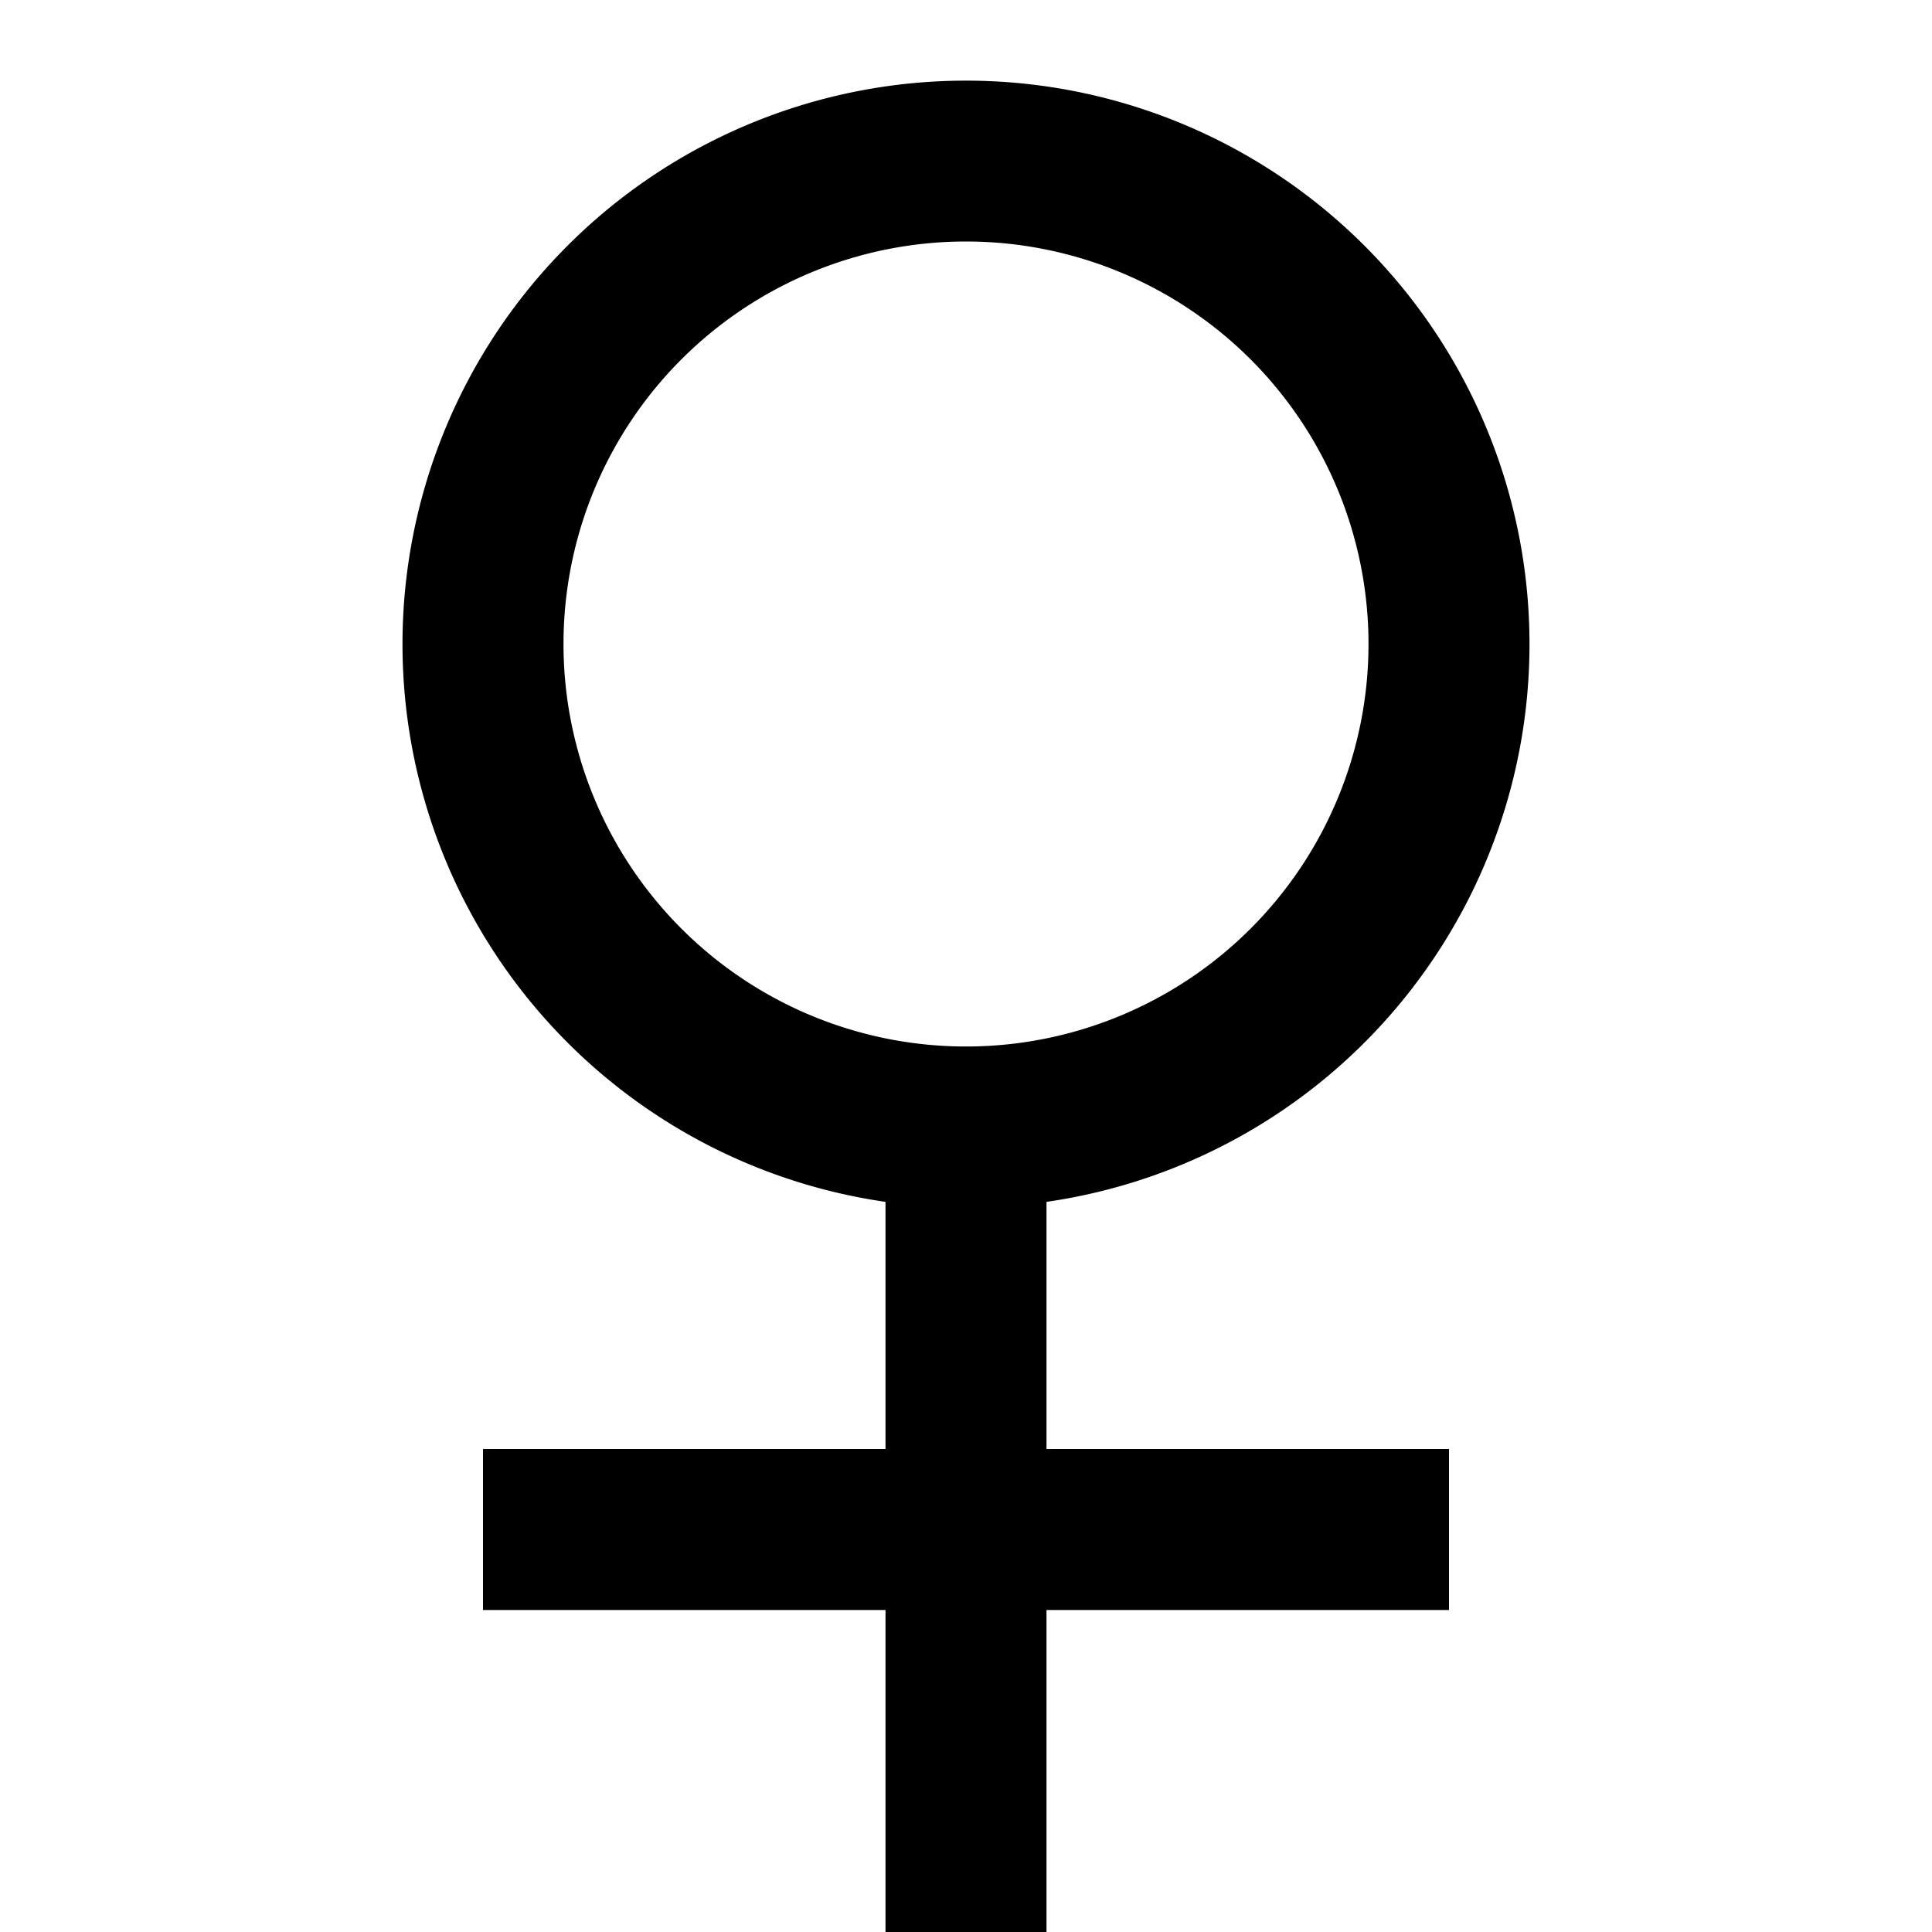 <svg xmlns="http://www.w3.org/2000/svg" width="24" height="24" fill="none">
  <path
    fill="currentColor"
    fill-rule="evenodd"
    d="M5 8a7 7 0 1 1 8 6.93V18h5v2h-5v4h-2v-4H6v-2h5v-3.07A7 7 0 0 1 5 8m7-5a5 5 0 1 0 0 10 5 5 0 0 0 0-10"
    clip-rule="evenodd"
  />
</svg>
